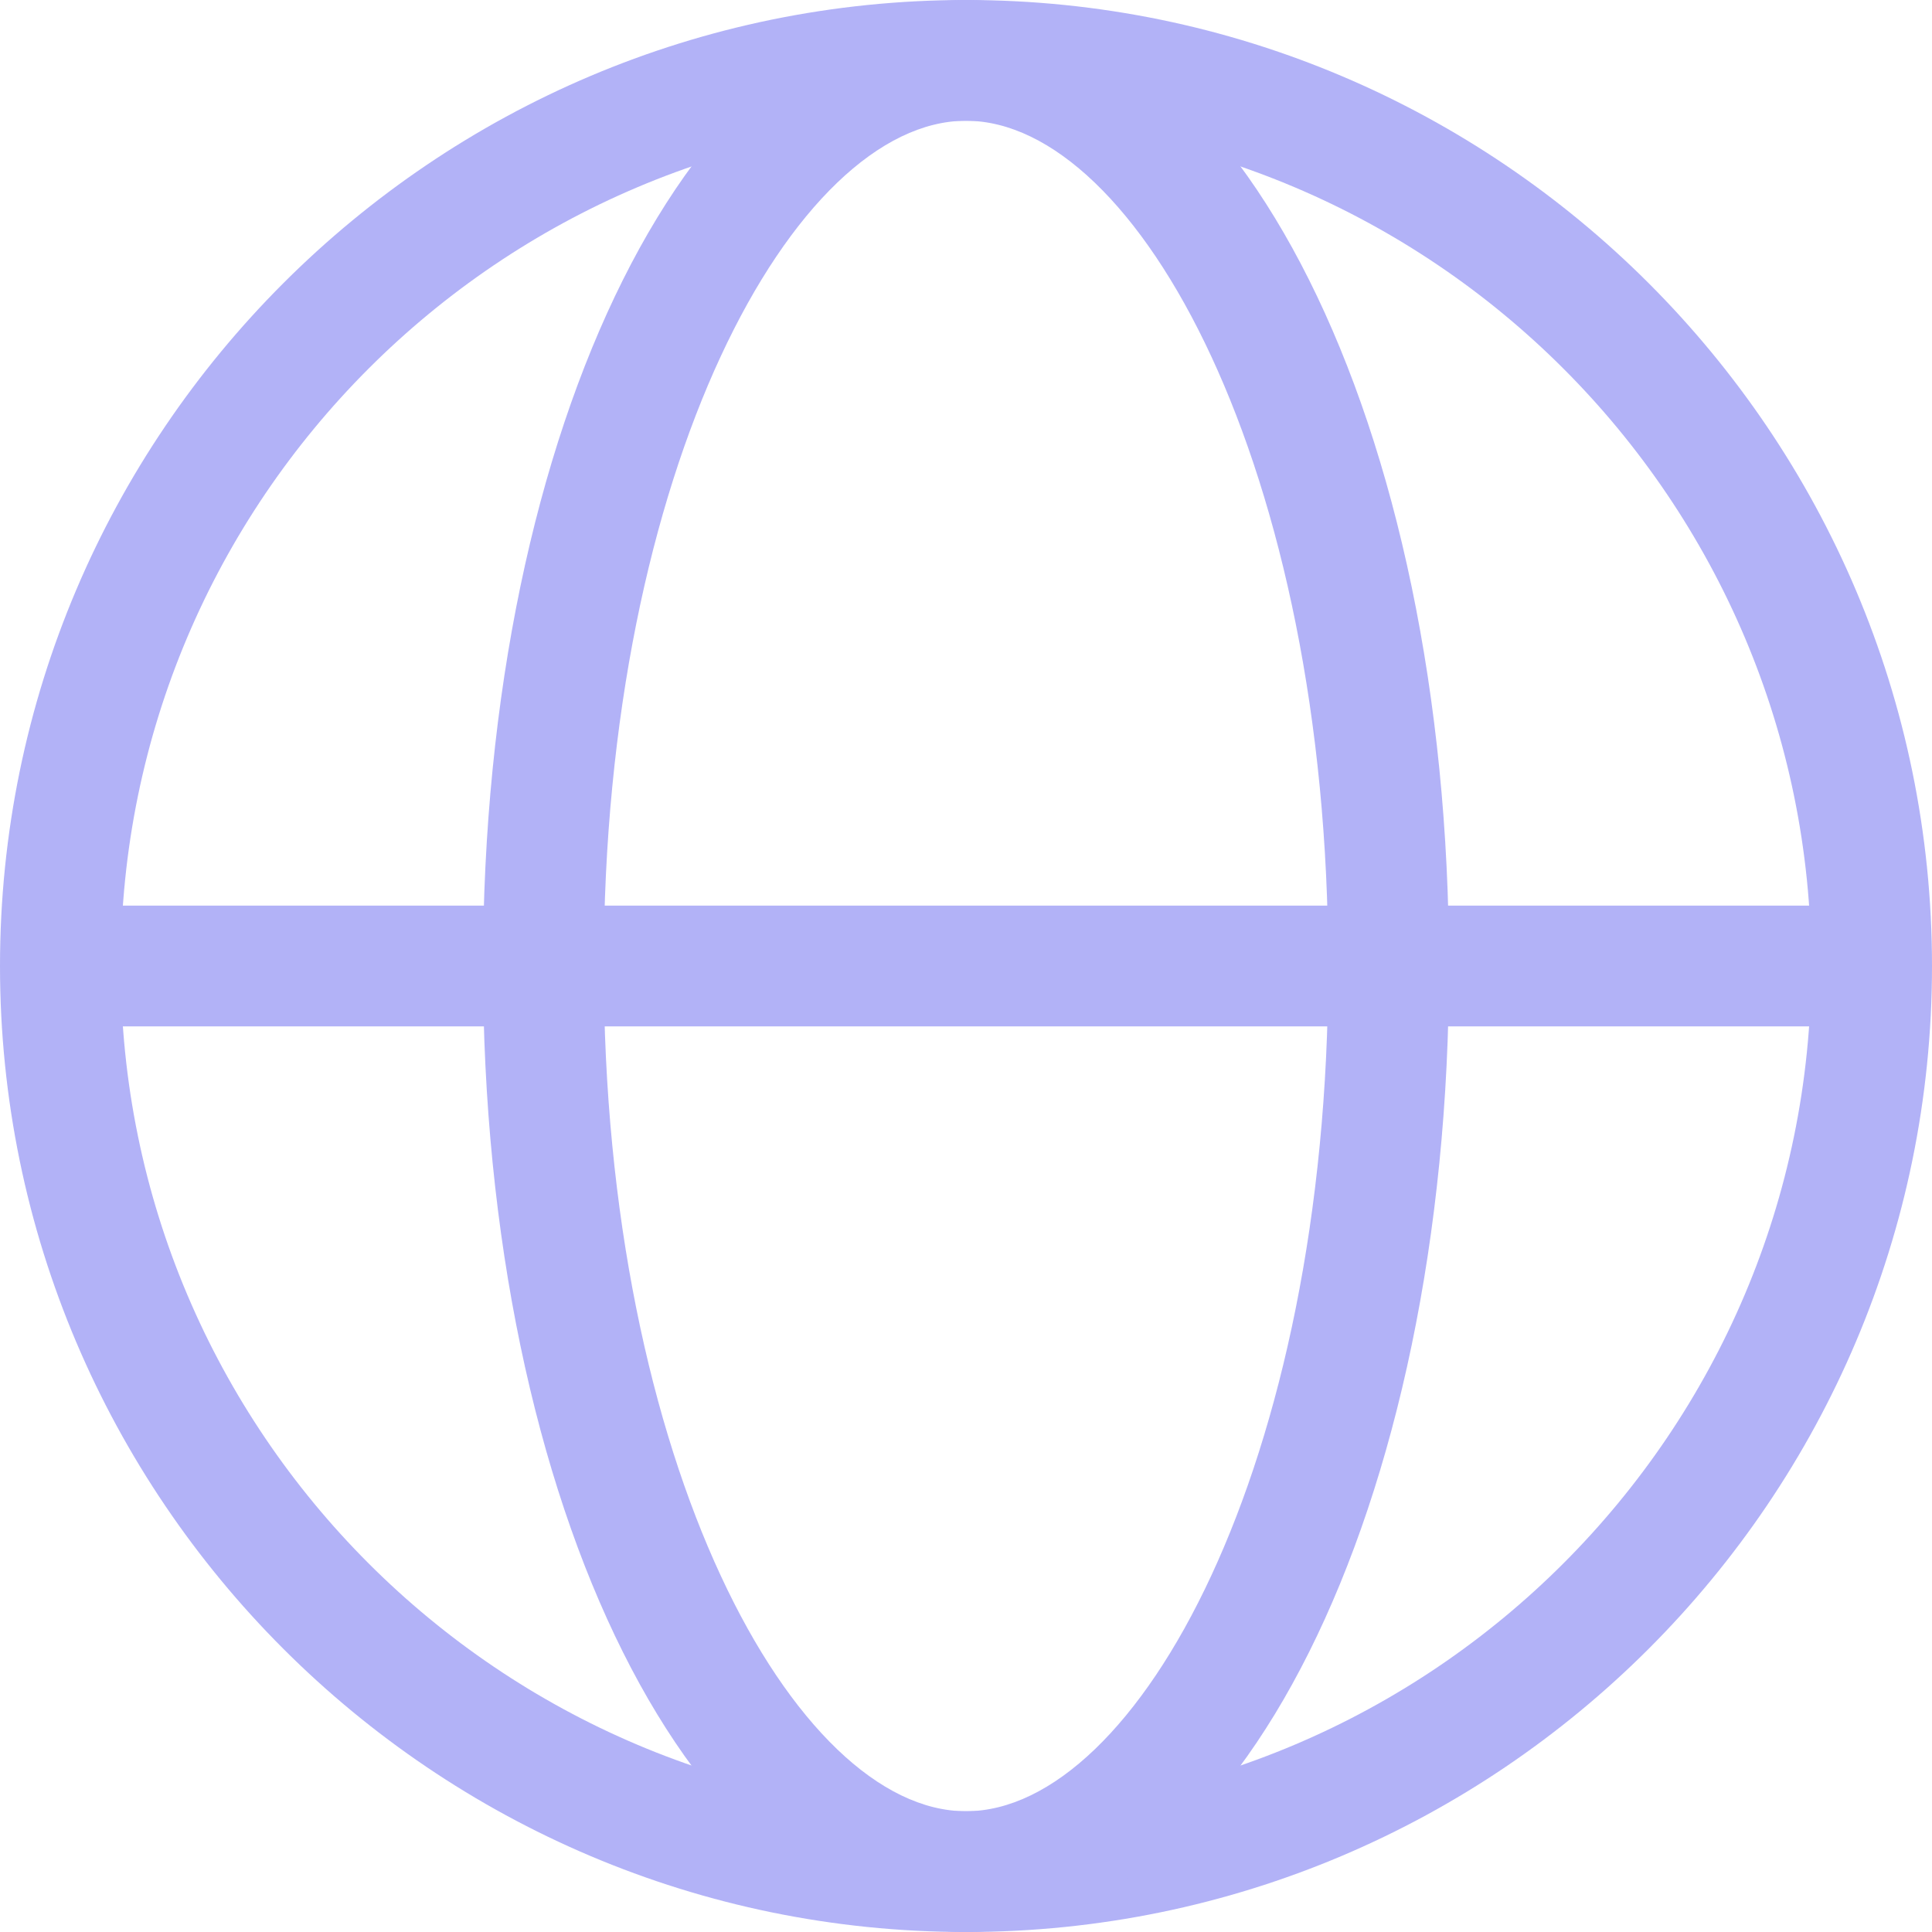 <svg xmlns="http://www.w3.org/2000/svg" width="1080" height="1080" viewBox="0 0 1080 1080"><g id="a"/><g id="b"><g id="c"><g id="d"><path d="M540 1080C242.25 1080 0 837.75.0 540S242.25.0 540 0s540 242.25 540 540-242.25 540-540 540zm0-1012.5c-260.54.0-472.5 211.96-472.5 472.5s211.96 472.5 472.5 472.5 472.5-211.96 472.5-472.5S800.54 67.5 540 67.5z" fill="#b2b2f7"/><path d="M540 1080c-151.4.0-270-237.19-270-540S388.6.0 540 0s270 237.19 270 540-118.6 540-270 540zm0-1012.5c-95.78.0-202.5 194.05-202.5 472.5s106.72 472.5 202.5 472.5S742.5 818.45 742.5 540 635.78 67.5 540 67.5z" fill="#b2b2f7"/><path d="M33.75 506.25h1012.5v67.5H33.75z" fill="#b2b2f7"/></g></g></g></svg>